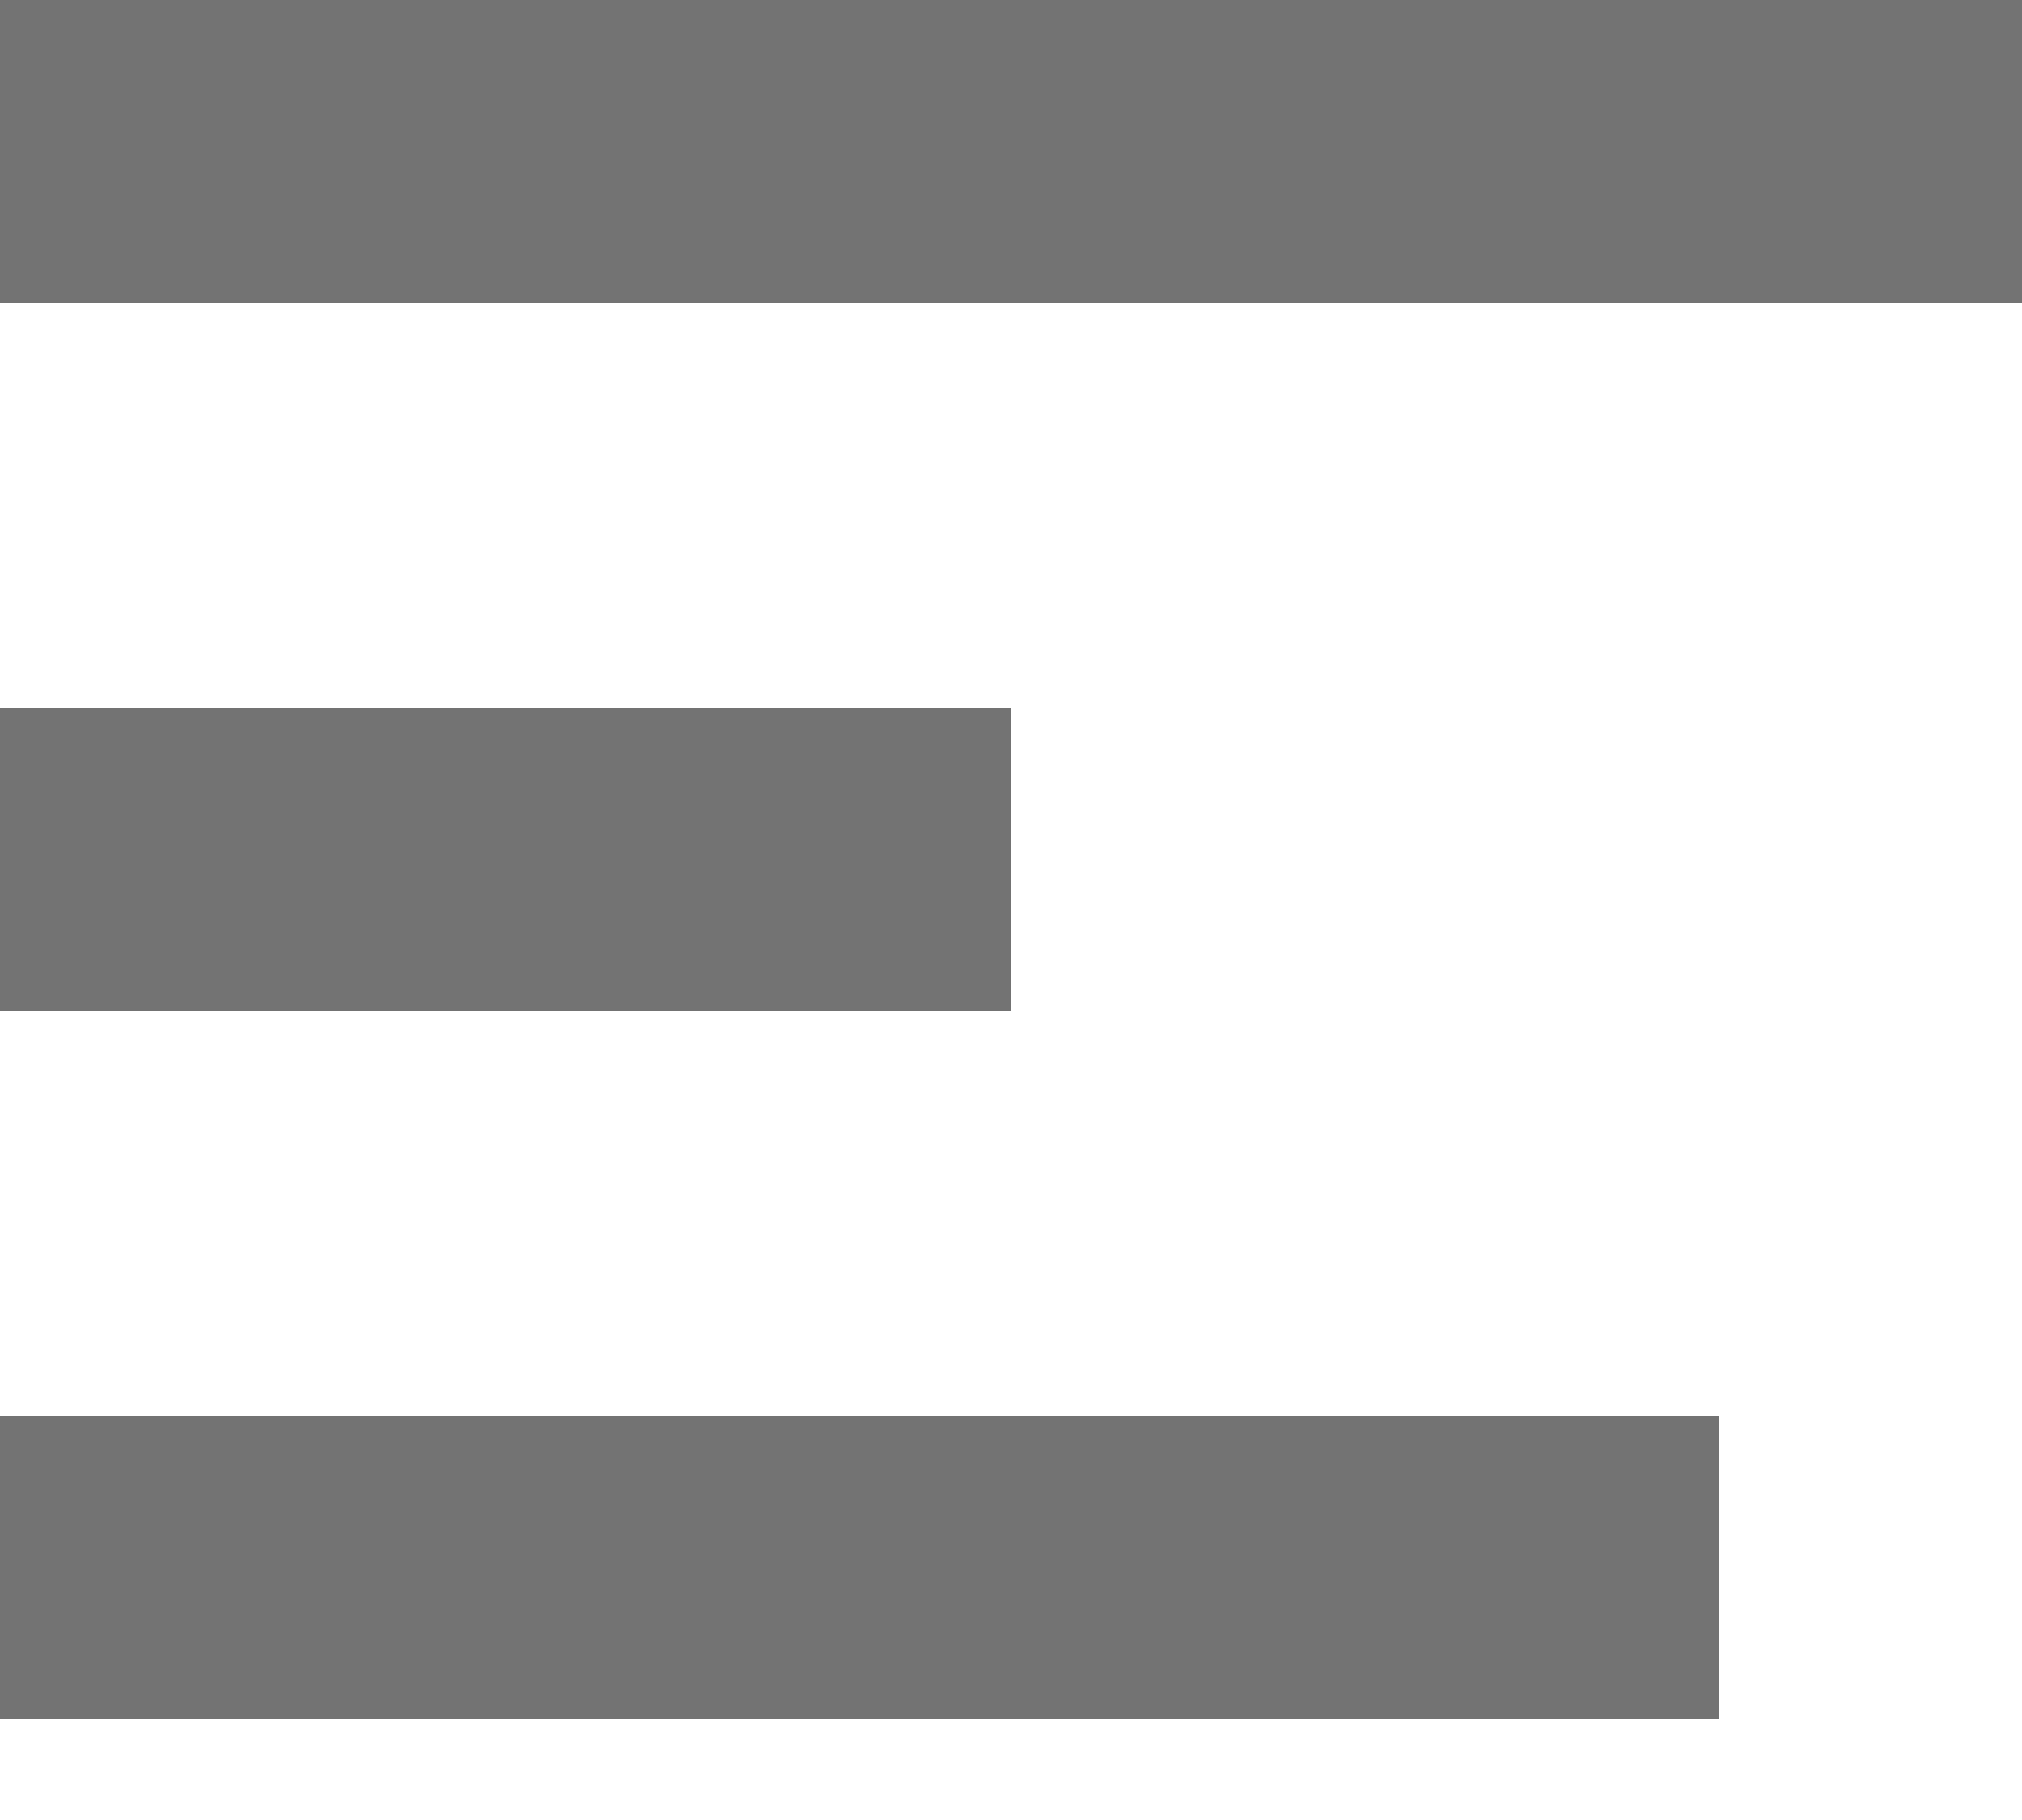 <svg width="10" height="9" viewBox="0 0 10 9" fill="none" xmlns="http://www.w3.org/2000/svg">
<rect width="10" height="1.5" fill="#737373"/>
<rect y="3.5" width="5" height="1.5" fill="#737373"/>
<rect y="7" width="8.5" height="1.5" fill="#737373"/>
</svg>
